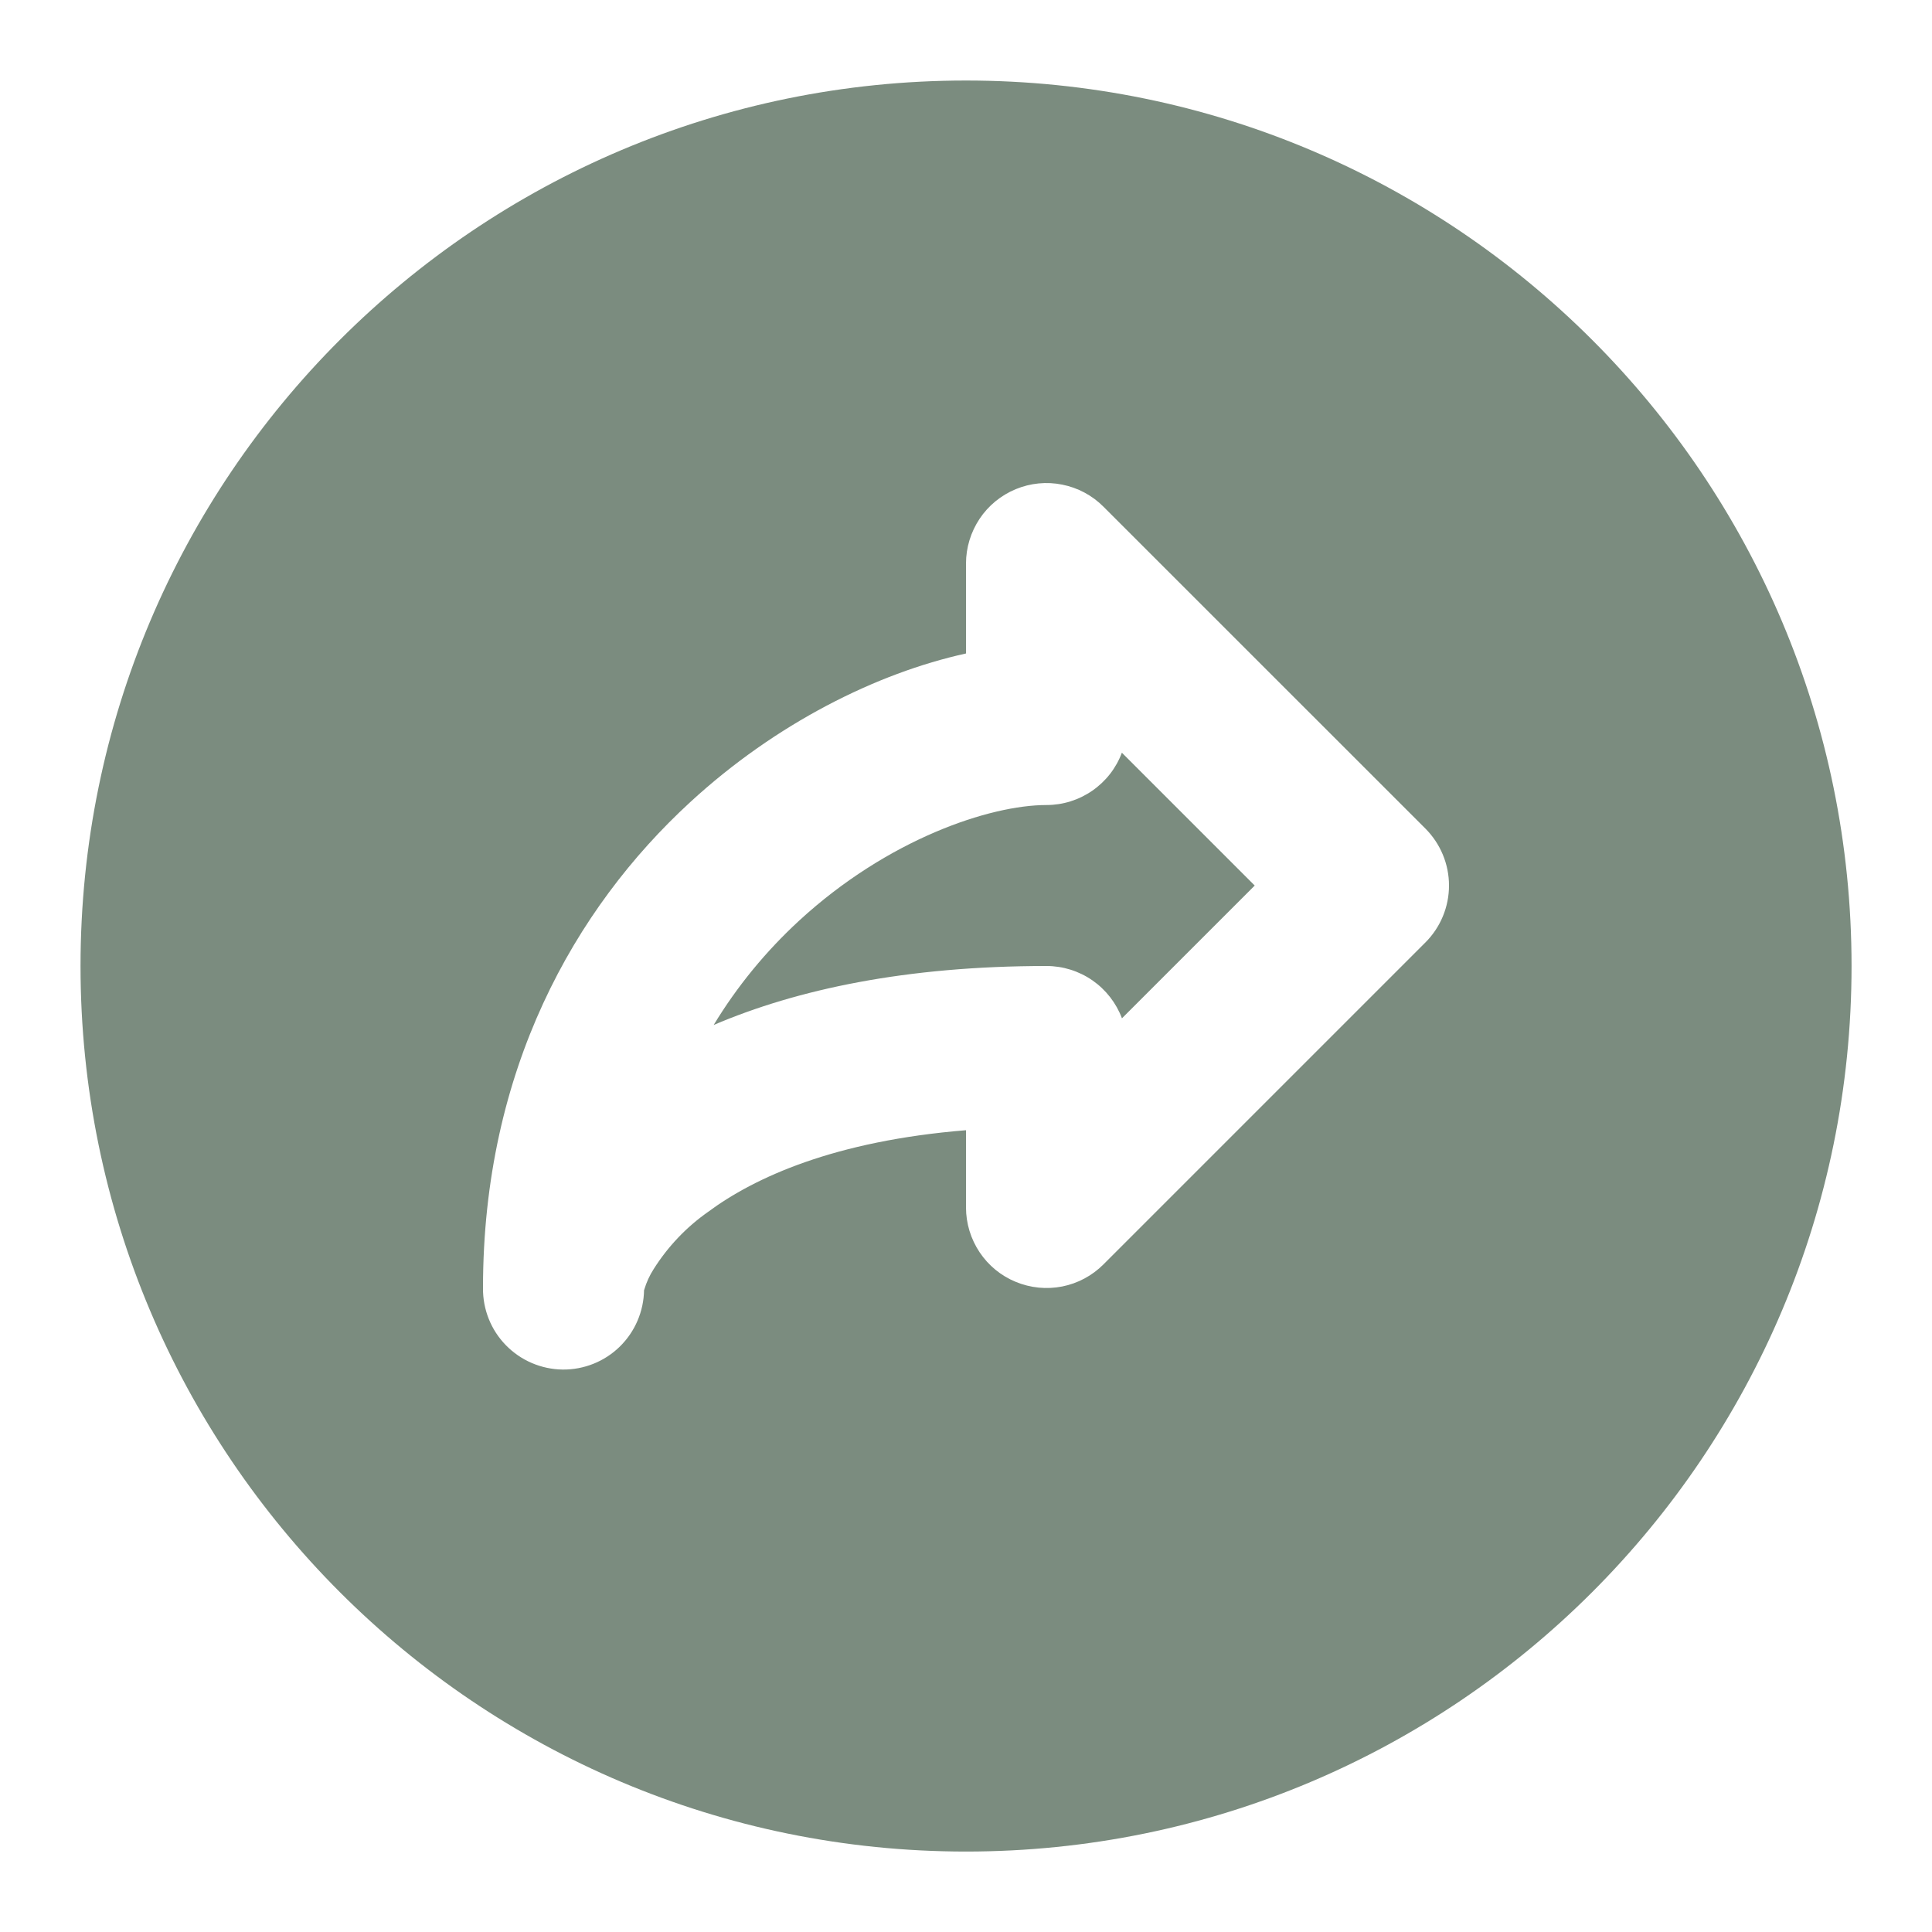 <svg width="25" height="25" viewBox="0 0 25 25" fill="none" xmlns="http://www.w3.org/2000/svg">
<path fill-rule="evenodd" clip-rule="evenodd" d="M1.042 12.5C1.042 6.172 6.172 1.042 12.5 1.042C18.828 1.042 23.959 6.172 23.959 12.5C23.959 18.828 18.828 23.959 12.5 23.959C6.172 23.959 1.042 18.828 1.042 12.5ZM12.5 7.292C12.5 7.086 12.562 6.885 12.676 6.713C12.79 6.542 12.953 6.409 13.143 6.33C13.334 6.251 13.543 6.23 13.745 6.271C13.947 6.311 14.133 6.41 14.278 6.556L18.445 10.722C18.64 10.918 18.75 11.182 18.75 11.459C18.75 11.735 18.64 12 18.445 12.195L14.278 16.362C14.133 16.507 13.947 16.607 13.745 16.647C13.543 16.687 13.334 16.666 13.143 16.587C12.953 16.509 12.79 16.375 12.676 16.204C12.562 16.033 12.5 15.831 12.5 15.625V14.625C10.801 14.763 9.766 15.234 9.162 15.682C8.881 15.879 8.642 16.131 8.459 16.421C8.406 16.503 8.365 16.593 8.337 16.687L8.334 16.695V16.693C8.33 16.969 8.217 17.233 8.019 17.426C7.822 17.619 7.555 17.725 7.279 17.722C7.003 17.718 6.739 17.605 6.546 17.407C6.353 17.21 6.247 16.943 6.25 16.667C6.25 13.848 7.435 11.755 8.931 10.38C10.037 9.362 11.344 8.71 12.5 8.456V7.292ZM13.542 12.5C13.754 12.5 13.961 12.565 14.136 12.686C14.31 12.807 14.444 12.979 14.518 13.177L16.236 11.459L14.517 9.74C14.443 9.939 14.31 10.11 14.135 10.231C13.961 10.352 13.754 10.417 13.542 10.417C12.809 10.417 11.489 10.857 10.341 11.913C9.911 12.309 9.538 12.763 9.235 13.263C10.316 12.802 11.726 12.5 13.542 12.5Z" fill="#7B8C7F"/>
</svg>
